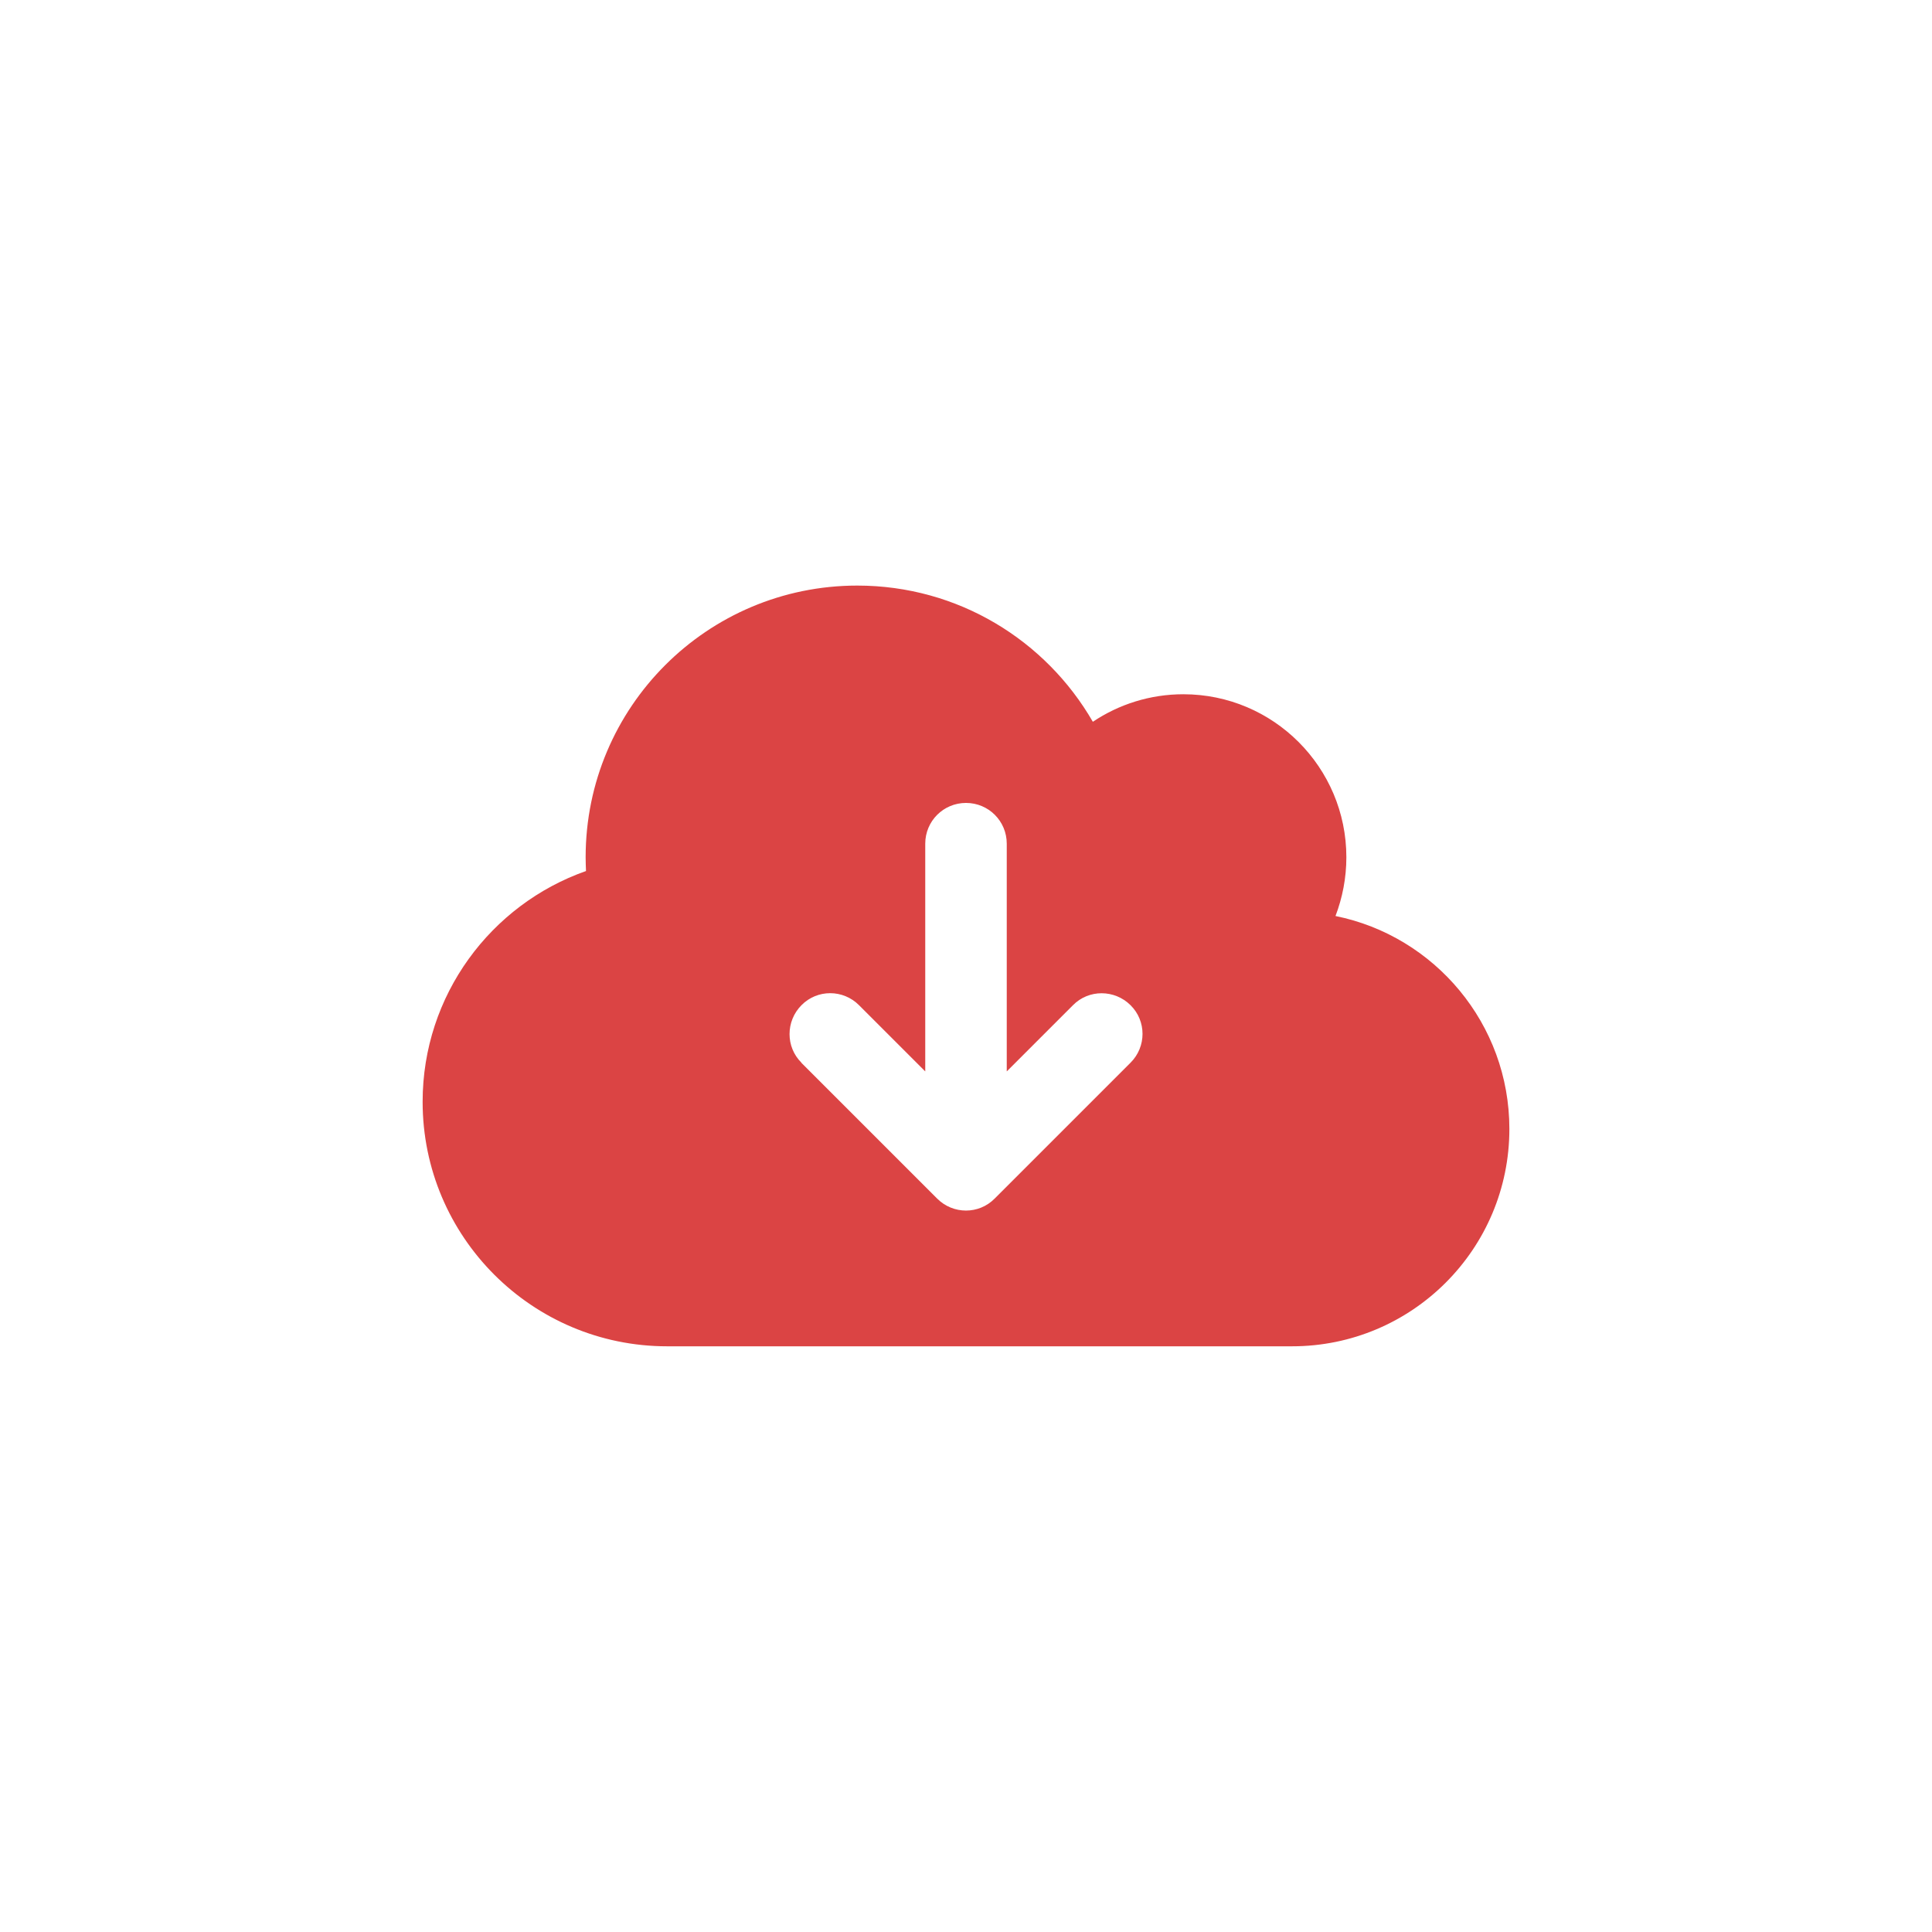 <svg width="32" height="32" viewBox="0 0 32 32" fill="none" xmlns="http://www.w3.org/2000/svg">
<path d="M11.05 22.299C8.814 22.299 7 20.485 7 18.249C7 16.483 8.131 14.981 9.706 14.427C9.703 14.351 9.7 14.275 9.7 14.199C9.7 11.713 11.714 9.699 14.2 9.699C15.868 9.699 17.322 10.605 18.101 11.955C18.528 11.668 19.046 11.499 19.6 11.499C21.091 11.499 22.3 12.709 22.3 14.199C22.3 14.542 22.235 14.869 22.12 15.172C23.762 15.504 25 16.958 25 18.699C25 20.688 23.388 22.299 21.4 22.299H11.05ZM13.272 17.602L15.522 19.852C15.786 20.117 16.214 20.117 16.475 19.852L18.725 17.602C18.99 17.338 18.99 16.91 18.725 16.649C18.461 16.387 18.033 16.384 17.772 16.649L16.675 17.746V13.974C16.675 13.6 16.374 13.299 16 13.299C15.626 13.299 15.325 13.6 15.325 13.974V17.746L14.228 16.649C13.964 16.384 13.536 16.384 13.275 16.649C13.013 16.913 13.01 17.341 13.275 17.602H13.272Z" fill="#DB4444"/>
</svg>
